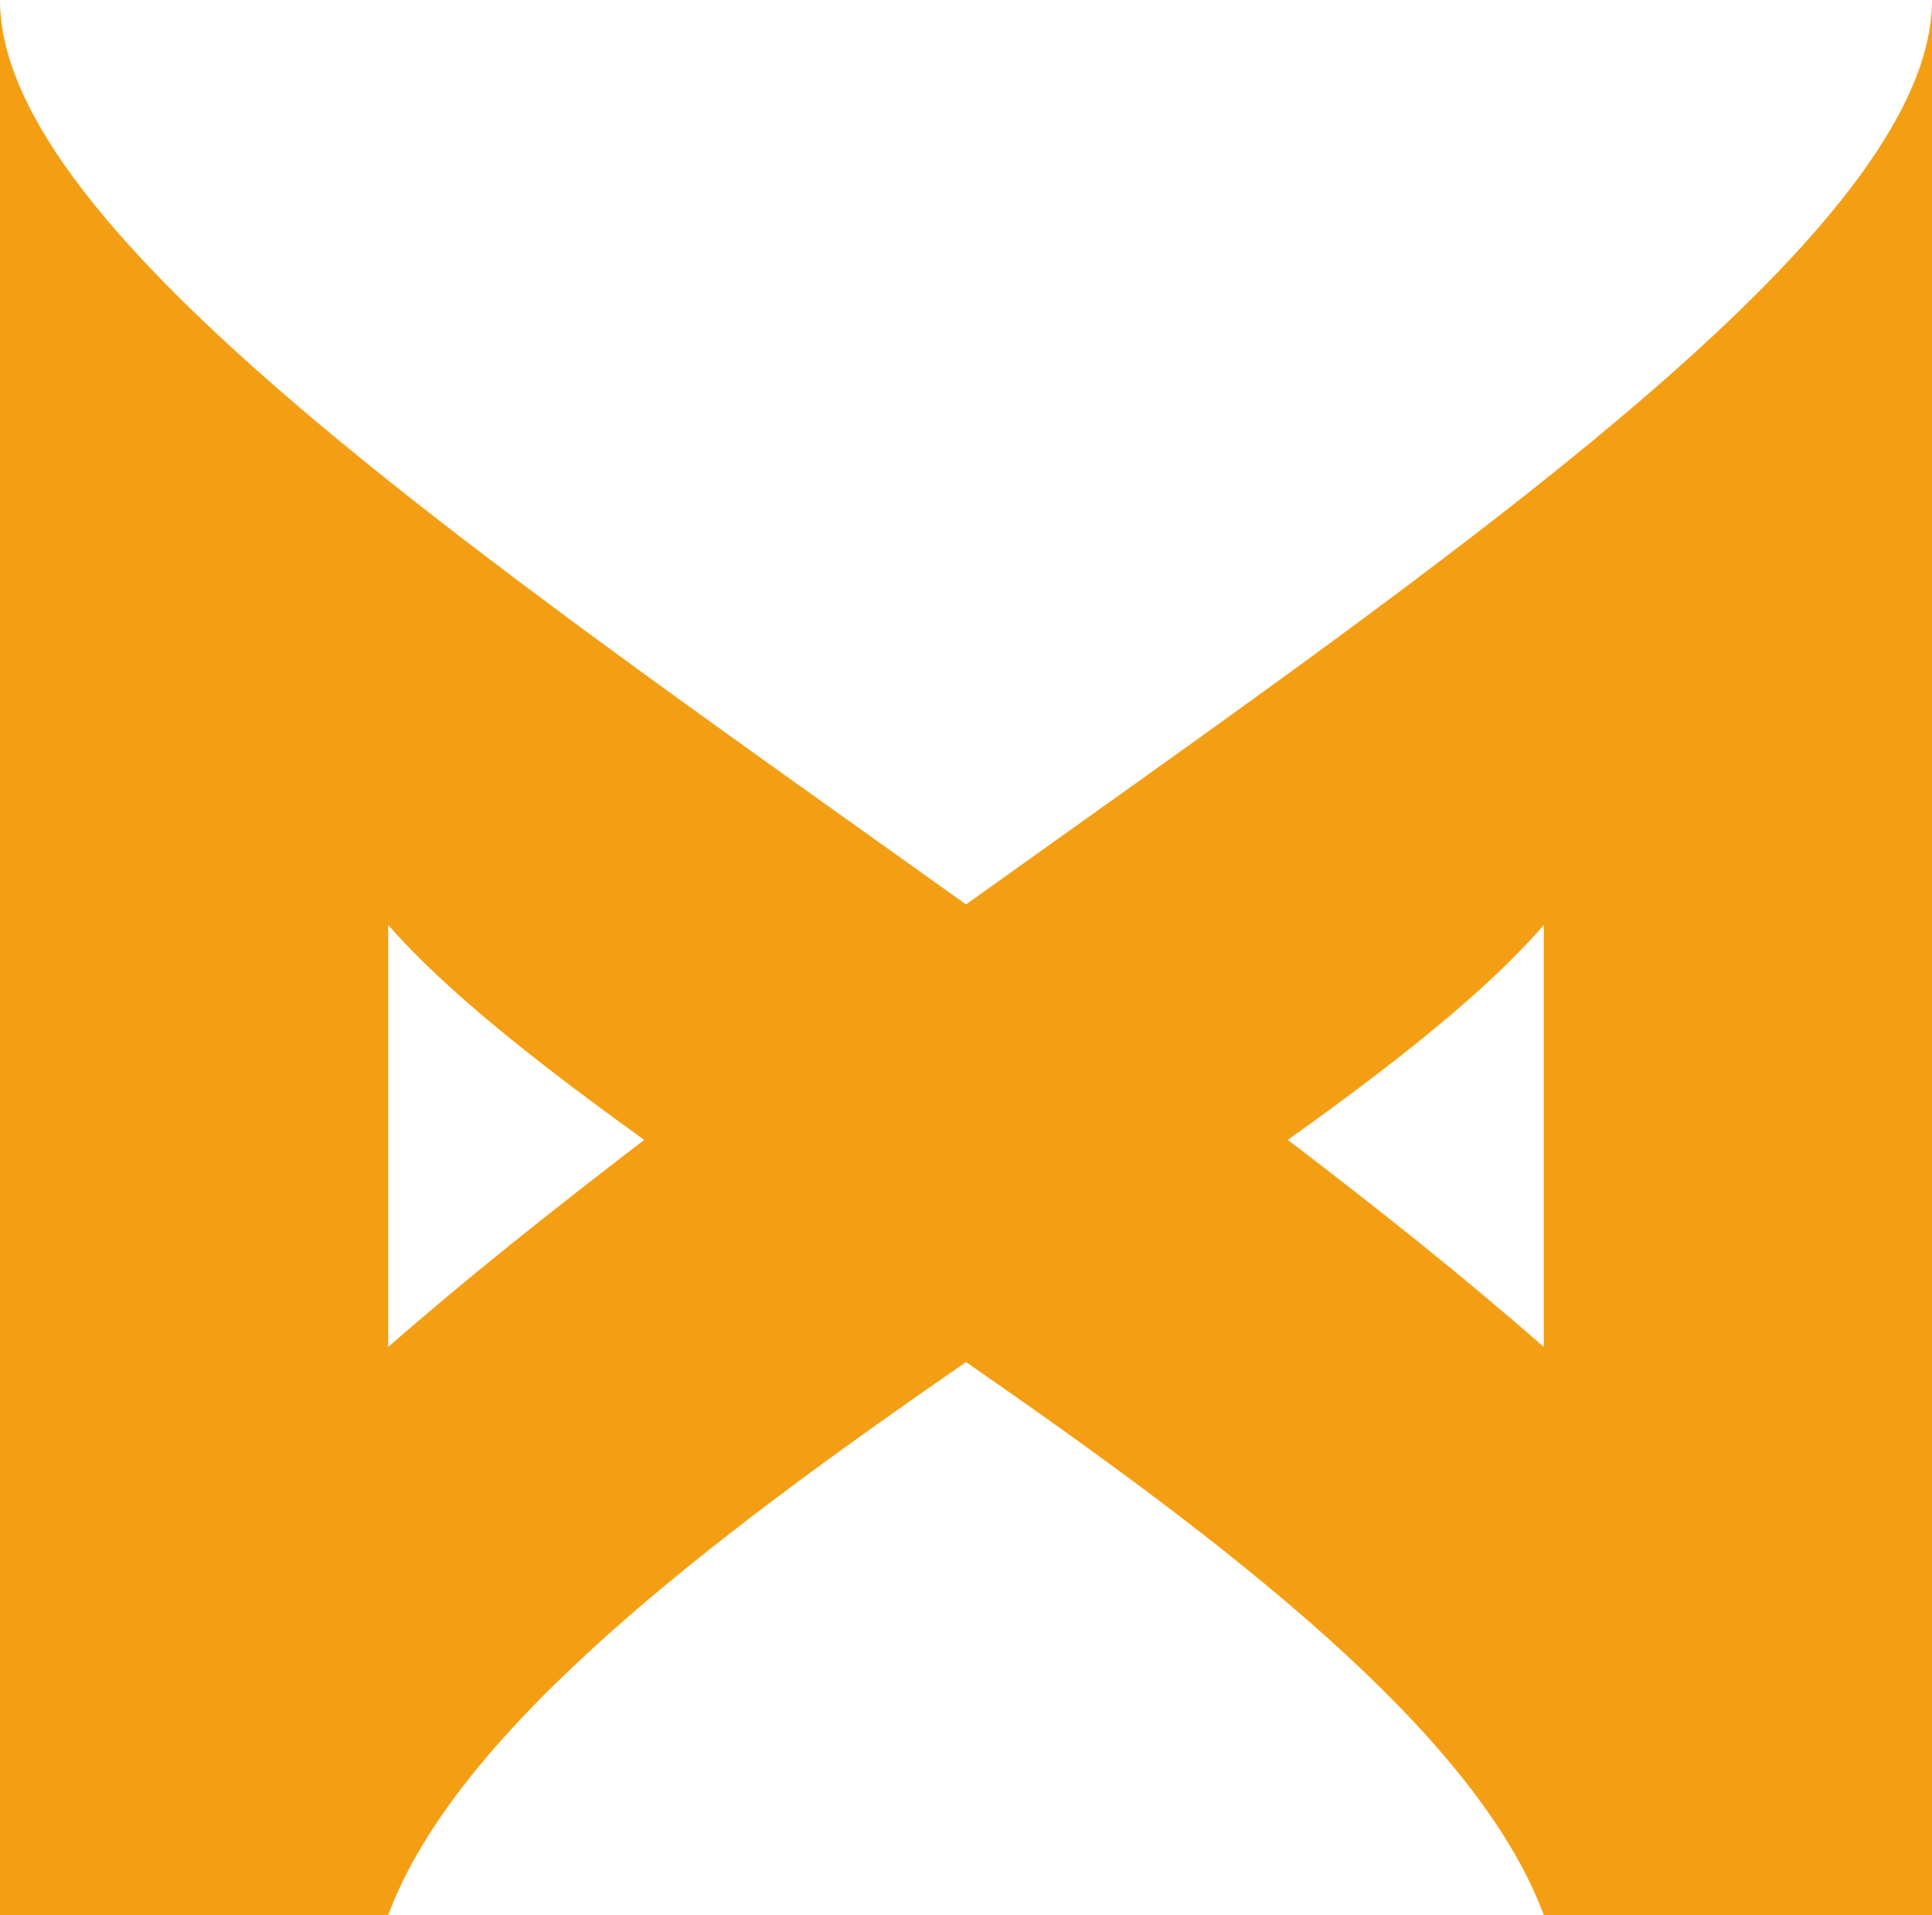 <?xml version="1.0" encoding="UTF-8"?>
<svg id="Capa_2" data-name="Capa 2" xmlns="http://www.w3.org/2000/svg" viewBox="0 0 32 31.72">
  <defs>
    <style>
      .cls-1 {
        fill: #f49f13;
      }
    </style>
  </defs>
  <g id="Capa_1-2" data-name="Capa 1">
    <path class="cls-1" d="M16,14.98C8,9.26,0,3.83,0,0v31.72h6.43c1.13-3.05,5.3-6.21,9.57-9.16,4.26,2.95,8.44,6.11,9.57,9.16h6.43V0c0,3.83-8,9.26-16,14.98ZM6.43,22.31v-6.99c.94,1.08,2.46,2.28,4.24,3.56-1.5,1.15-2.94,2.29-4.24,3.43ZM21.33,18.88c1.78-1.27,3.3-2.47,4.24-3.56v6.99c-1.3-1.14-2.73-2.28-4.24-3.43Z"/>
  </g>
</svg>